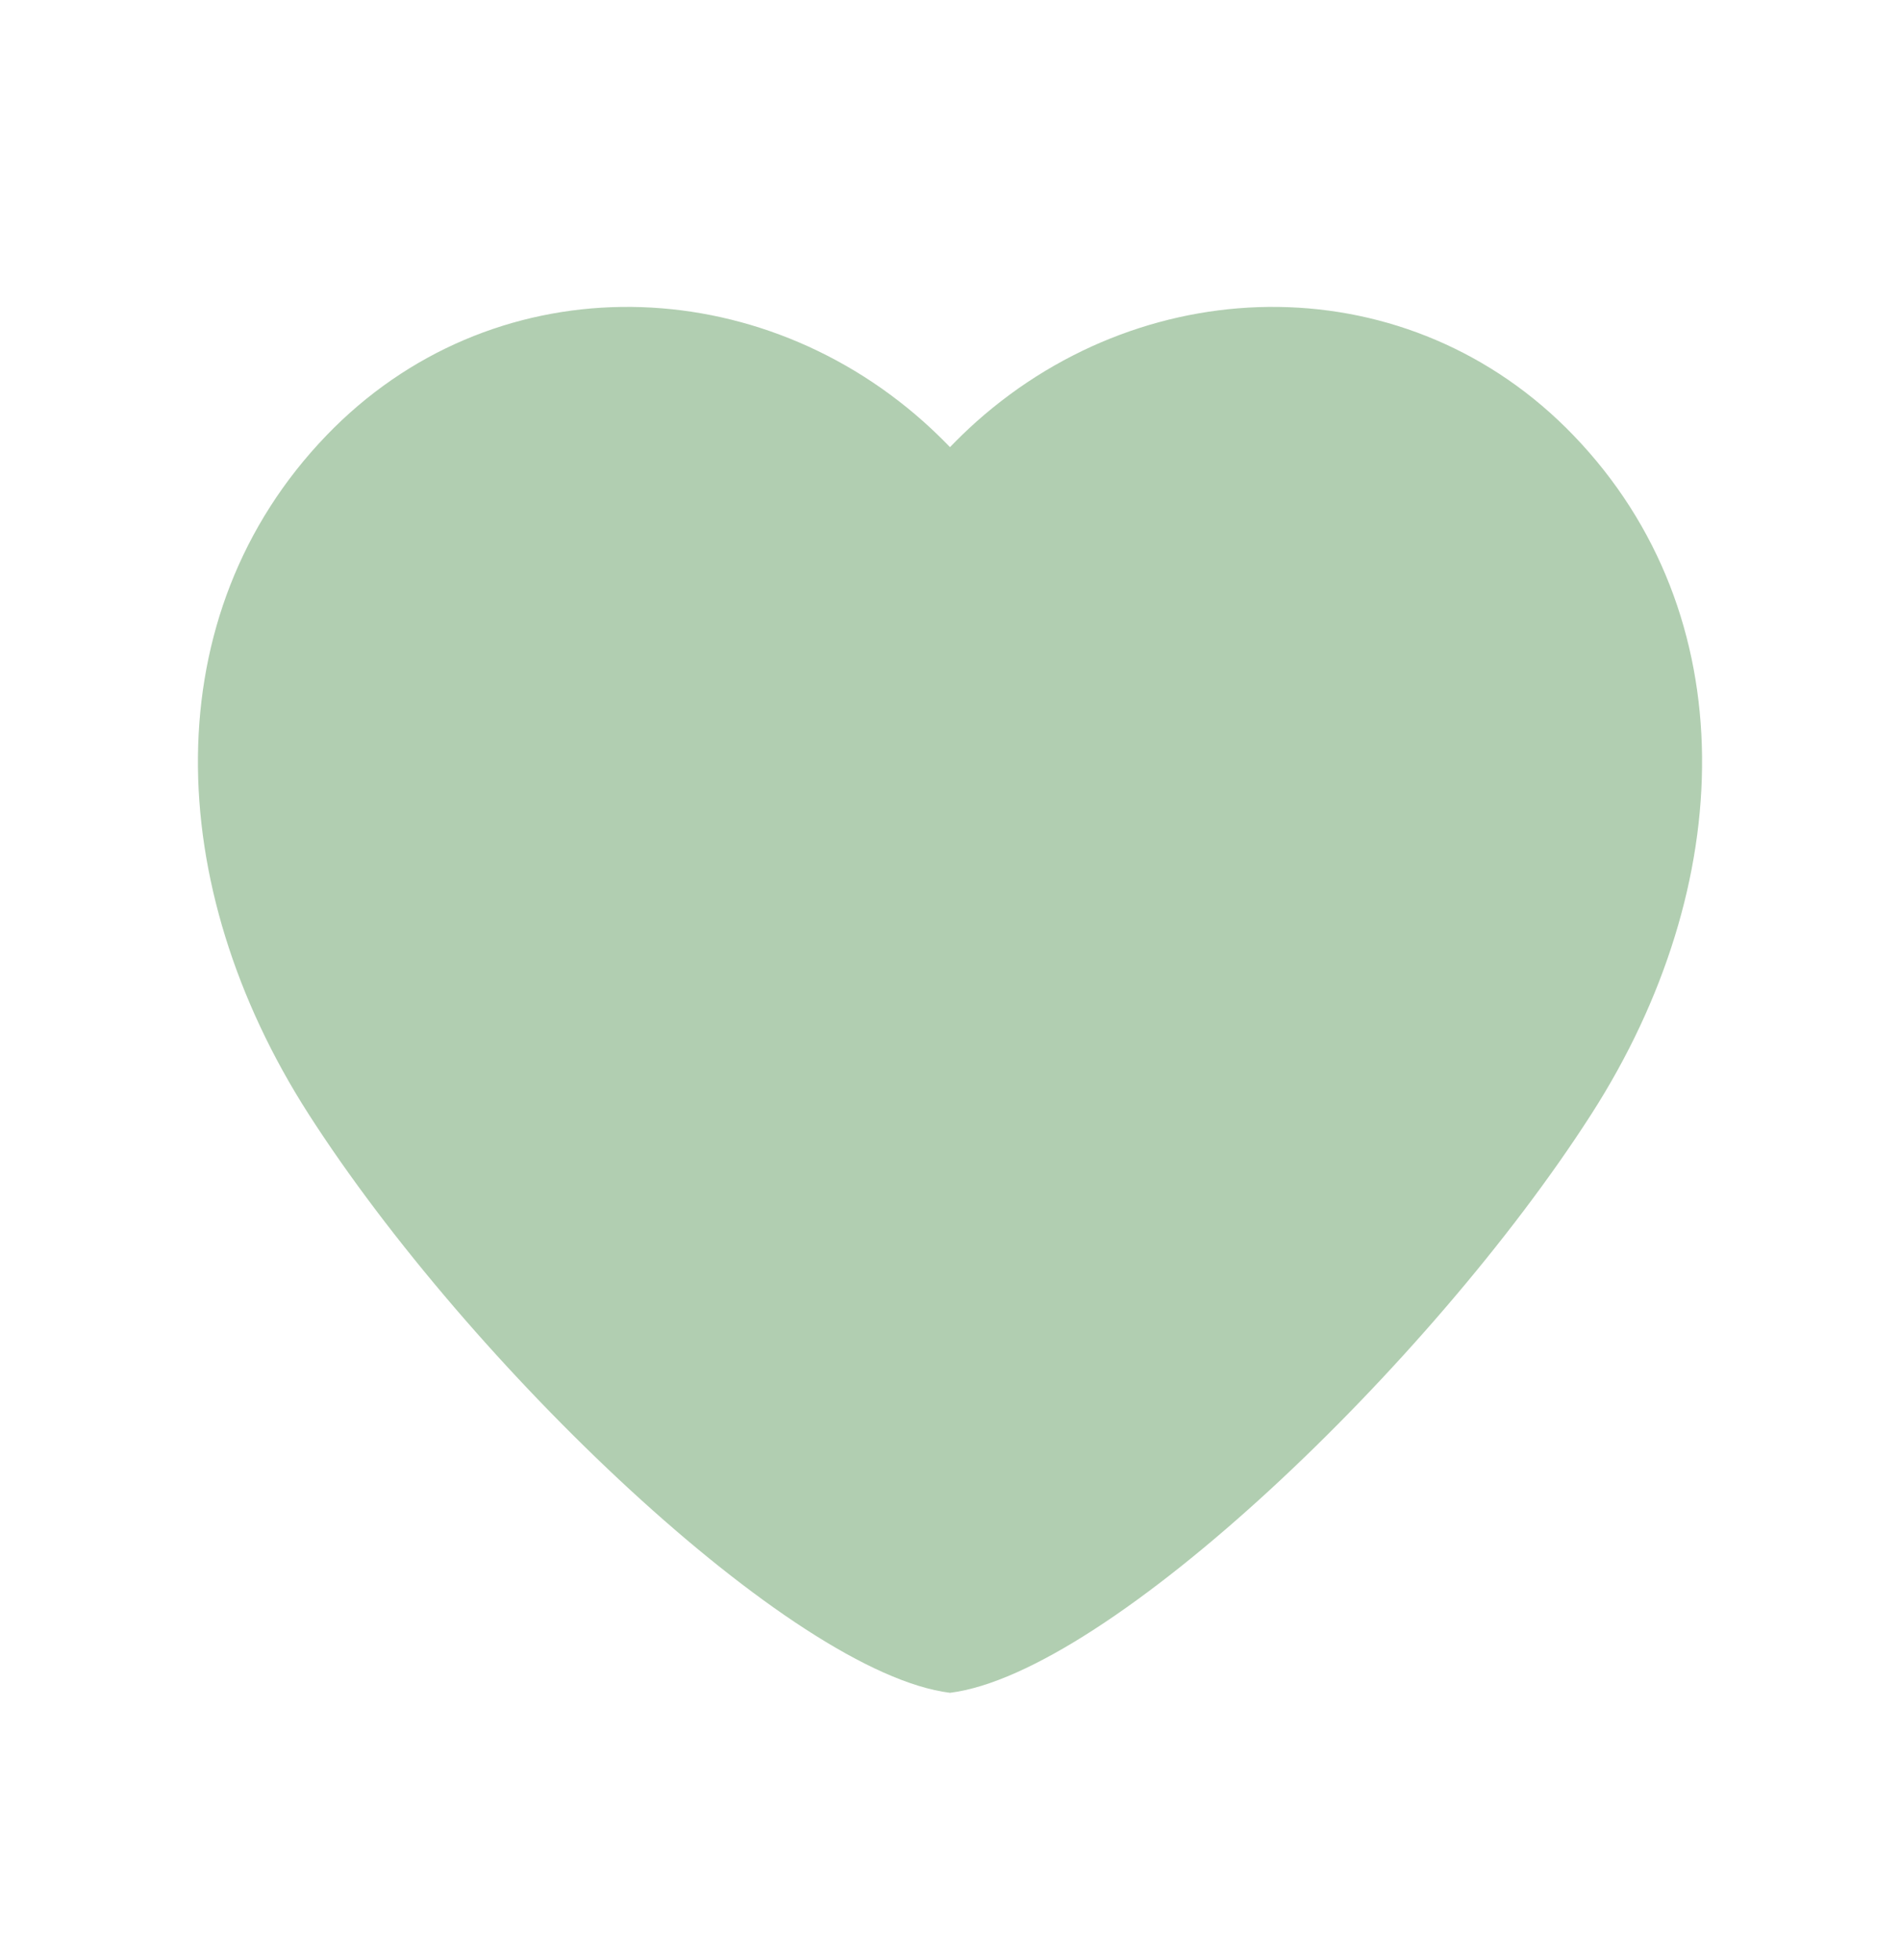 <svg width="32" height="33" viewBox="0 0 32 33" fill="none" xmlns="http://www.w3.org/2000/svg">
<path fill-rule="evenodd" clip-rule="evenodd" d="M5.197 18.756C7.899 22.967 13.333 28.167 16 28.5C18.667 28.167 24.102 22.967 26.803 18.756C29.27 14.91 29.404 10.348 26.504 7.333C23.748 4.468 19.364 4.502 16.446 7.098C16.293 7.235 16.144 7.378 16 7.528C15.855 7.378 15.706 7.235 15.553 7.098C12.635 4.502 8.252 4.468 5.496 7.333C2.596 10.348 2.73 14.91 5.197 18.756Z" fill="#B1CEB1"/>
</svg>
